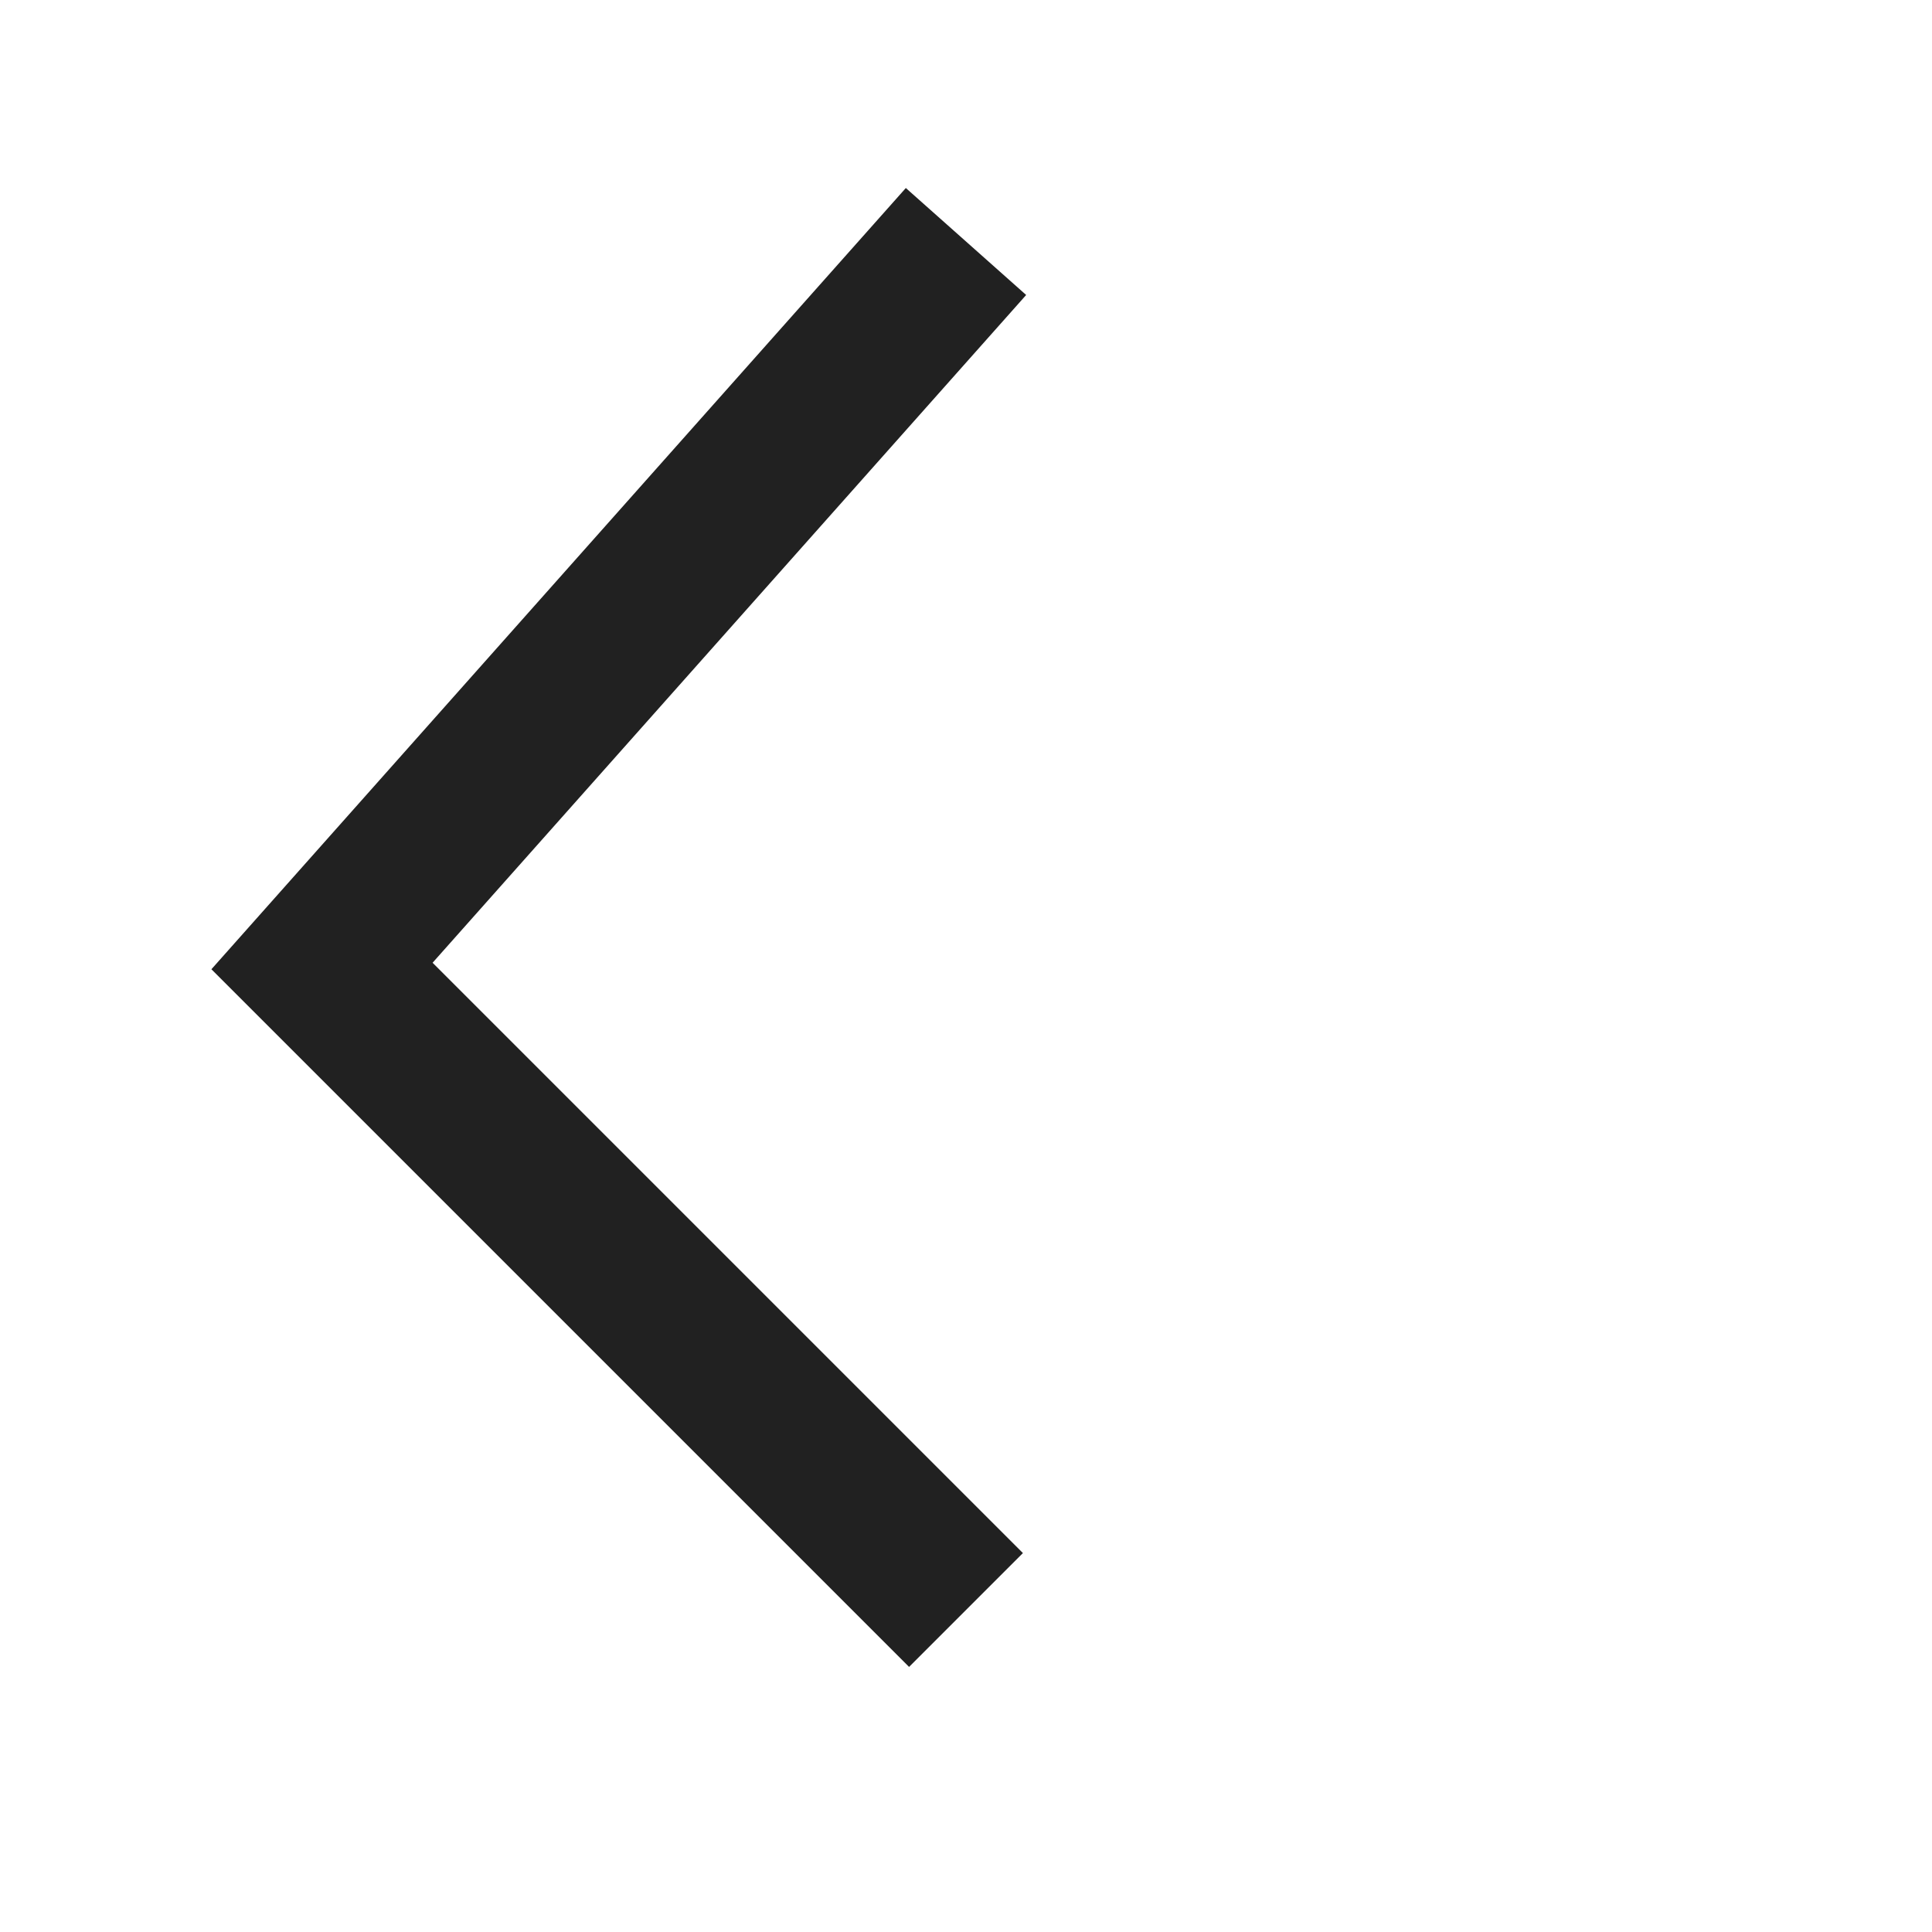 <svg width="24" height="24" viewBox="0 0 24 24" fill="none" xmlns="http://www.w3.org/2000/svg">
<g id="&#225;&#132;&#134;&#225;&#133;&#161;&#225;&#132;&#137;&#225;&#133;&#179;&#225;&#132;&#143;&#225;&#133;&#179; &#225;&#132;&#128;&#225;&#133;&#179;&#225;&#132;&#133;&#225;&#133;&#174;&#225;&#134;&#184; 62 1" clip-path="url(#clip0_708_781)">
<g id="Clip path group">
<mask id="mask0_708_781" style="mask-type:luminance" maskUnits="userSpaceOnUse" x="0" y="0" width="24" height="24">
<g id="clip-path">
<path id="&#236;&#130;&#172;&#234;&#176;&#129;&#237;&#152;&#149; 107" d="M24 0H0V24H24V0Z" fill="white"/>
</g>
</mask>
<g mask="url(#mask0_708_781)">
<g id="&#235;&#167;&#136;&#236;&#138;&#164;&#237;&#129;&#172; &#234;&#183;&#184;&#235;&#163;&#185; 62">
<path id="&#237;&#140;&#168;&#236;&#138;&#164; 6" d="M12 3L4 12L12 20" stroke="#212121" stroke-width="2"/>
</g>
</g>
</g>
</g>
<defs>
<clipPath id="clip0_708_781">
<rect width="24" height="24" fill="white"/>
</clipPath>
</defs>
</svg>
